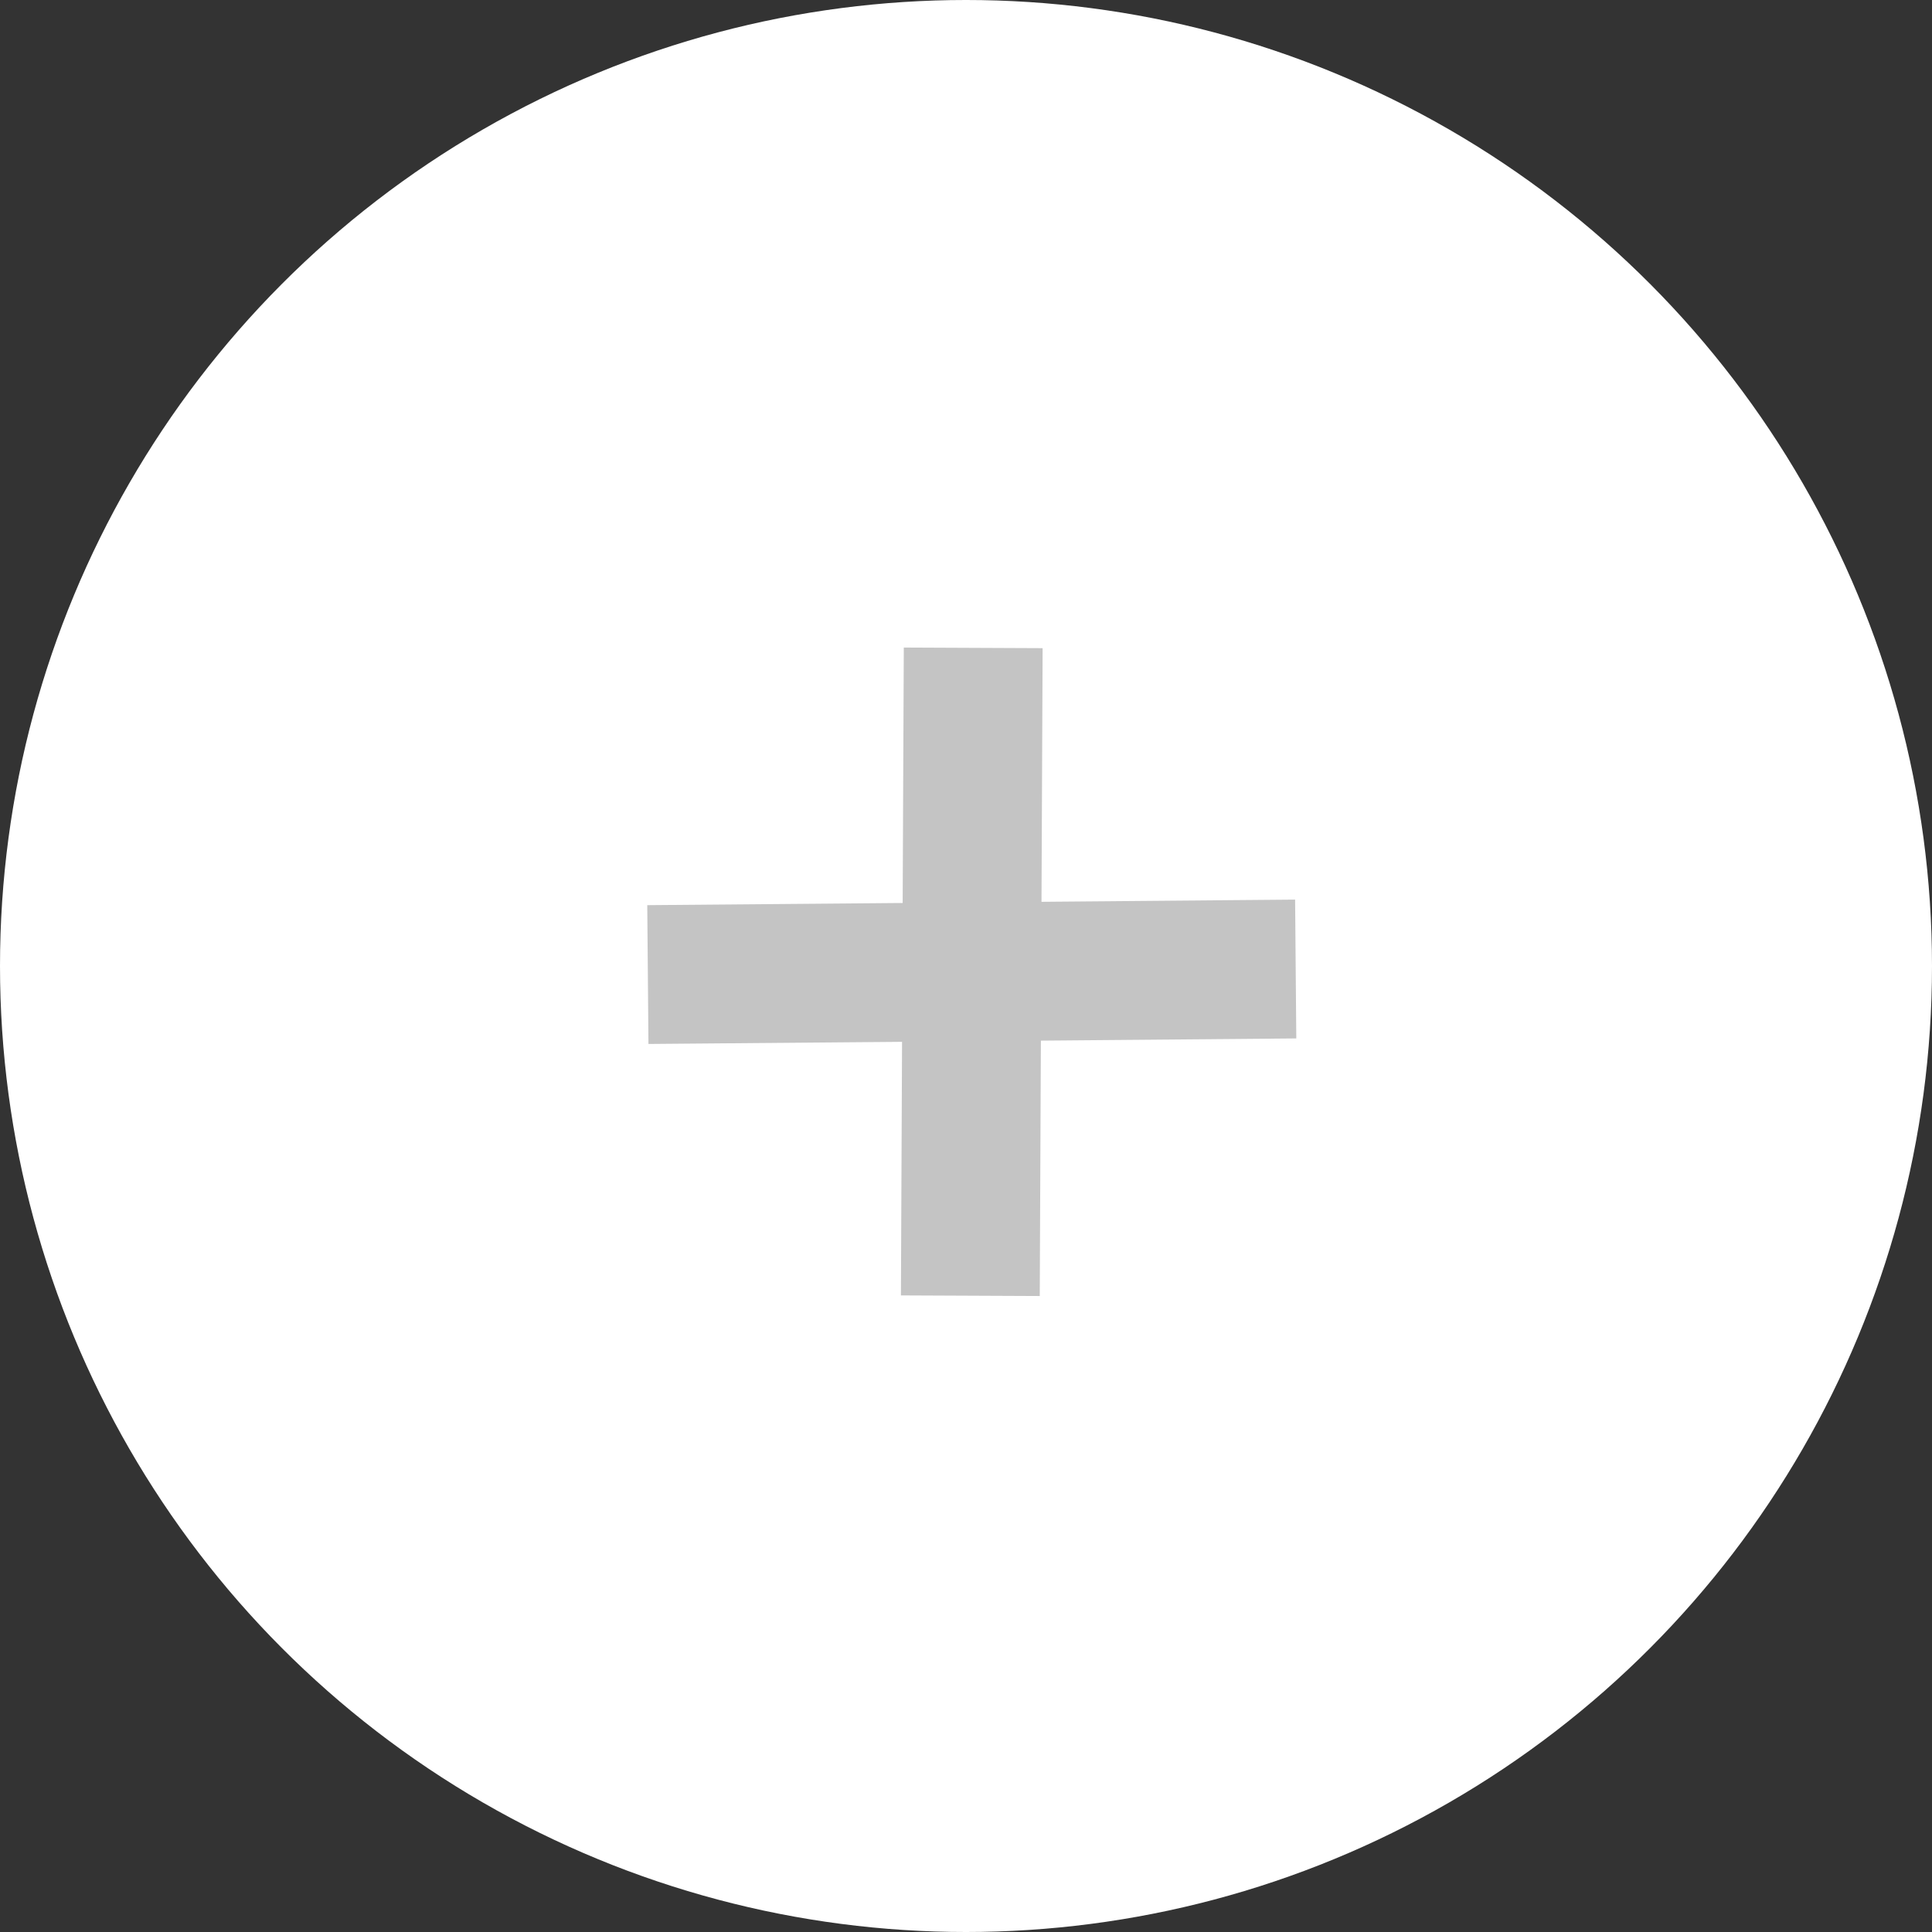 <svg width="167" height="167" viewBox="0 0 167 167" fill="none" xmlns="http://www.w3.org/2000/svg">
<rect x="0" y="0" width="167" height="167" fill="#333333" stroke="none"/>
<circle cx="83.5" cy="83.5" r="83.5" fill="white"/>
<path d="M84.123 56L83.875 112" stroke="#C4C4C4" stroke-width="12"/>
<path d="M111.999 83.761L56 84.24" stroke="#C4C4C4" stroke-width="12"/>
</svg>
